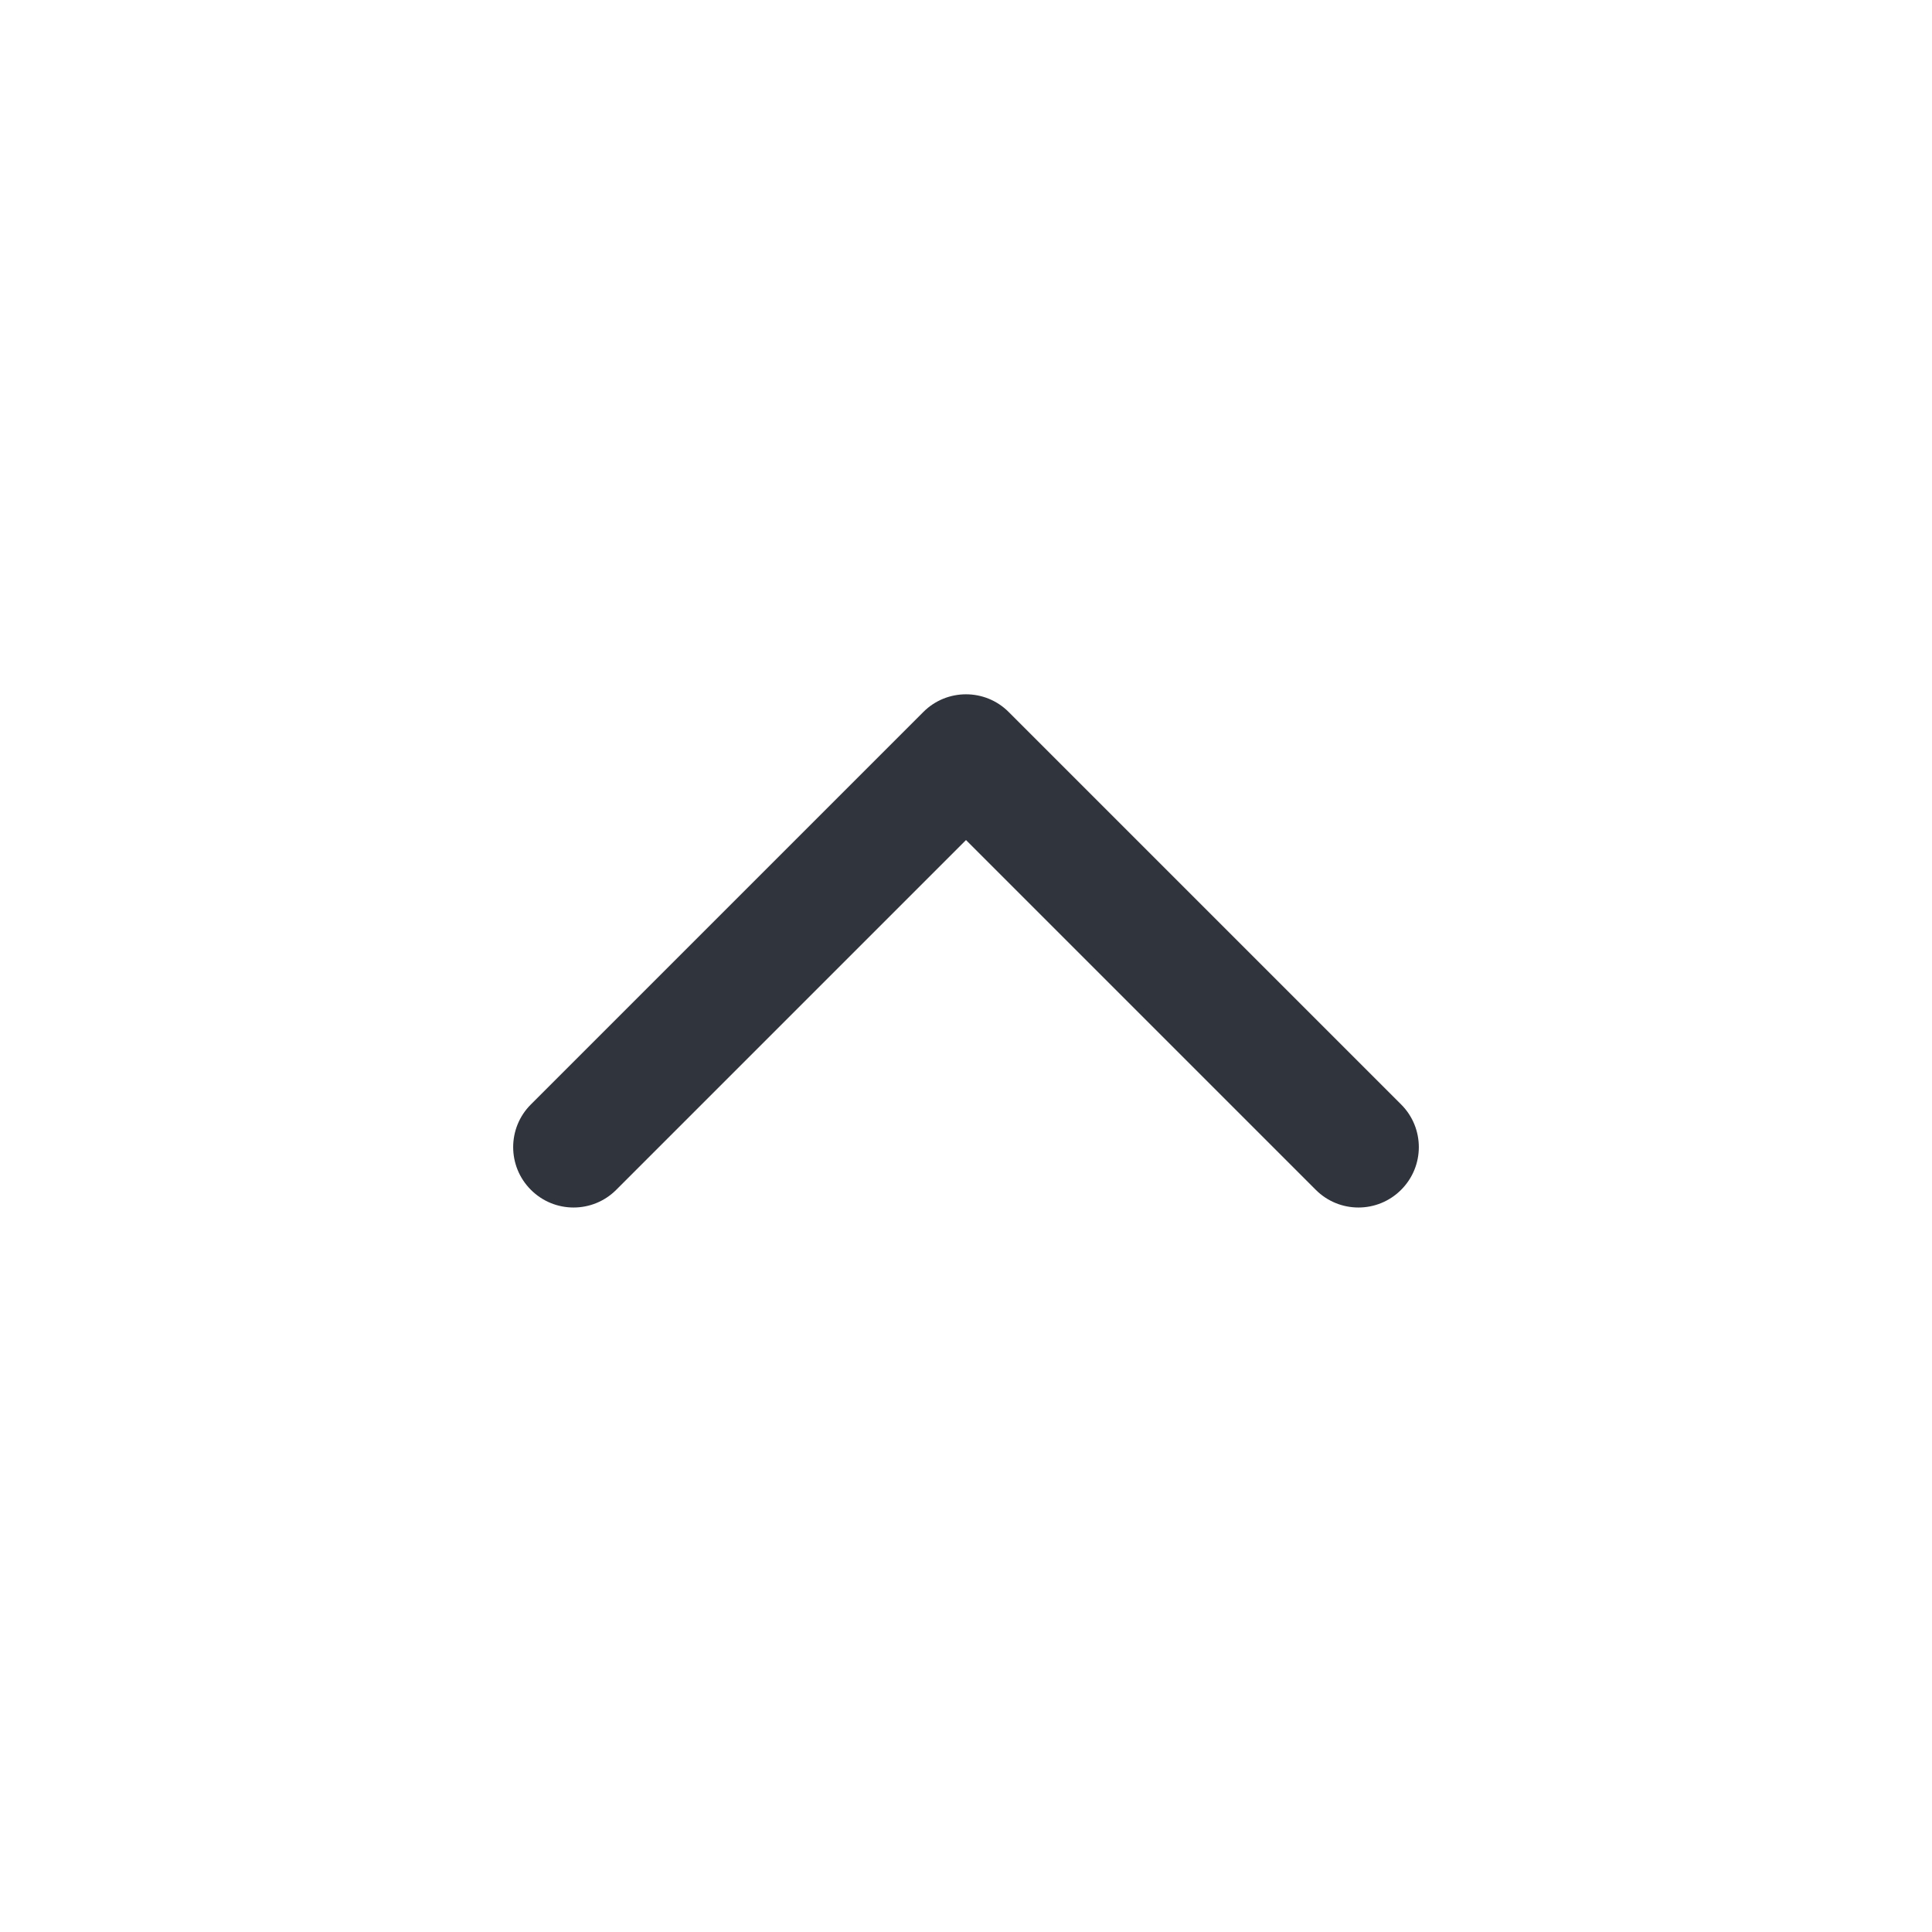 <svg width="32" height="32" viewBox="0 0 32 32" fill="none" xmlns="http://www.w3.org/2000/svg">
<path d="M8.793 18.293C8.402 18.683 8.402 19.317 8.793 19.707C9.183 20.098 9.817 20.098 10.207 19.707L8.793 18.293ZM16 12.5L16.707 11.793C16.317 11.402 15.683 11.402 15.293 11.793L16 12.5ZM21.793 19.707C22.183 20.098 22.817 20.098 23.207 19.707C23.598 19.317 23.598 18.683 23.207 18.293L21.793 19.707ZM10.207 19.707L16.707 13.207L15.293 11.793L8.793 18.293L10.207 19.707ZM15.293 13.207L21.793 19.707L23.207 18.293L16.707 11.793L15.293 13.207Z" fill="#2F343D"/>
</svg>
